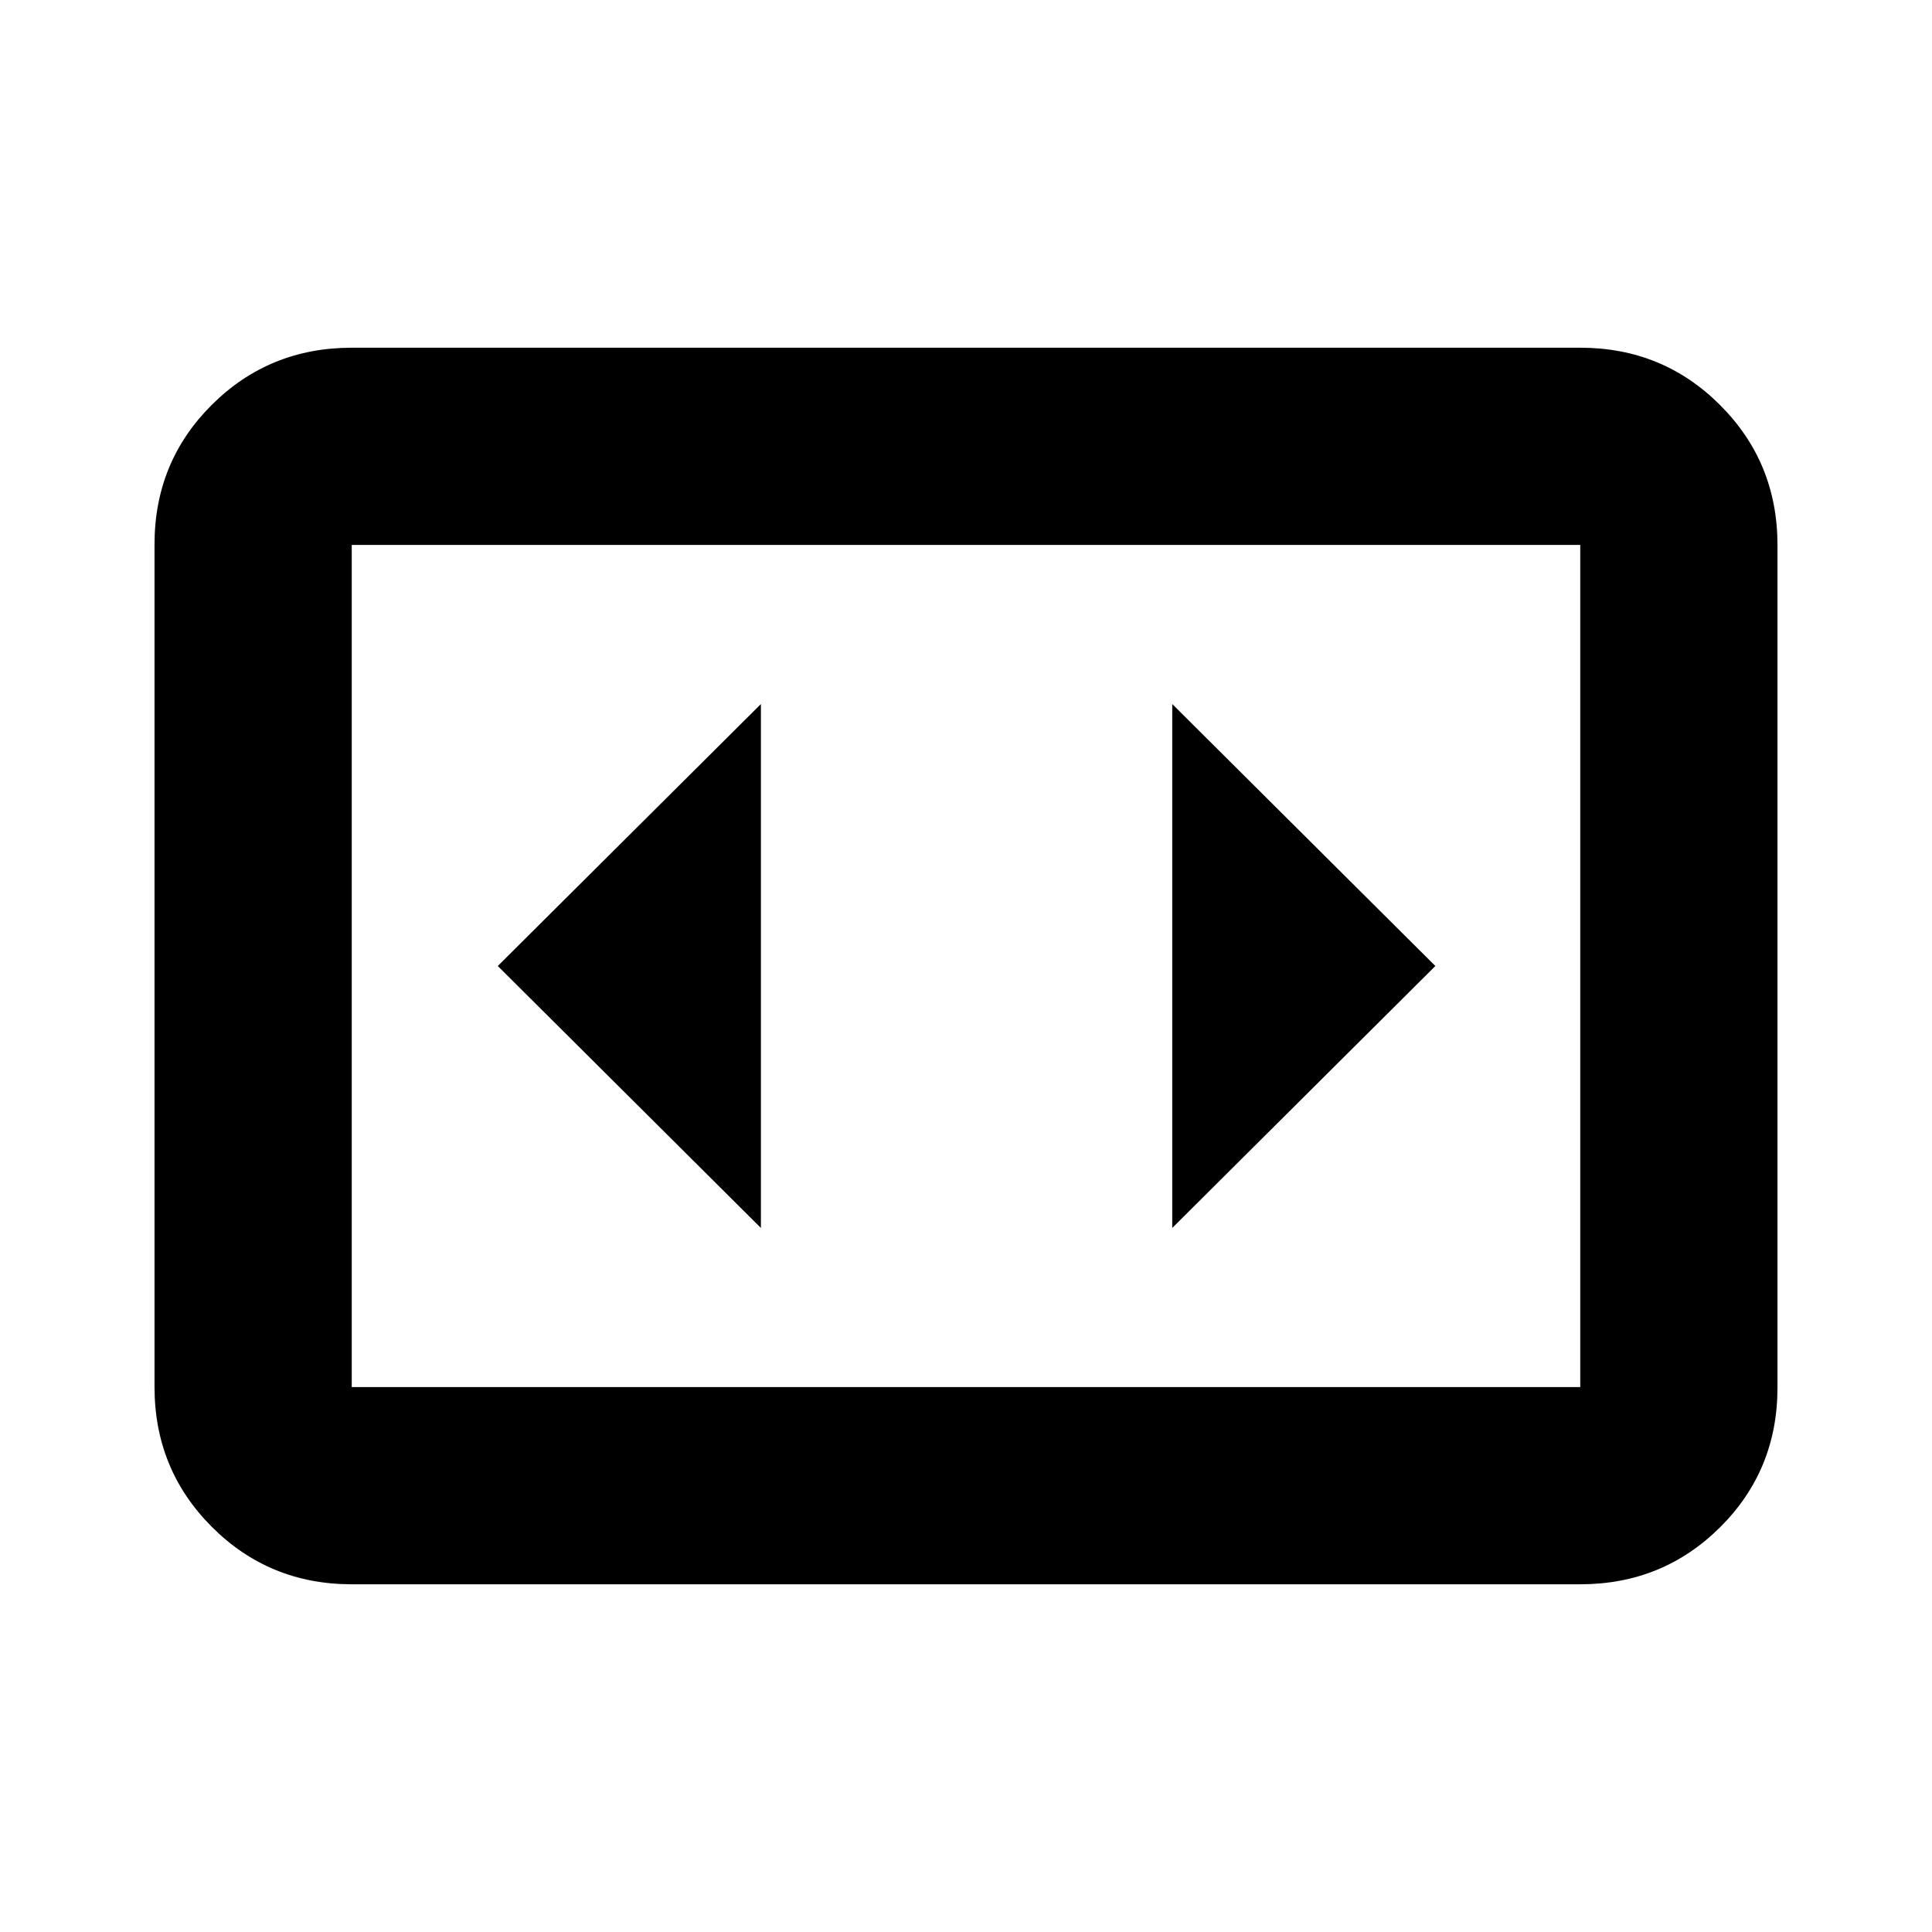 <svg xmlns="http://www.w3.org/2000/svg" height="20" viewBox="0 -960 960 960" width="20"><path d="M174.78-172.78q-41 0-69.5-28.51t-28.5-69.53V-689.5q0-41.02 28.5-69.37t69.5-28.35h610.44q41 0 69.5 28.51t28.5 69.53v418.68q0 41.02-28.5 69.37t-69.5 28.35H174.78Zm610.44-516.44H174.78v418.44h610.44v-418.44Zm-610.44 0v418.44-418.44Zm203.31 339.39v-260.34L247.35-480l130.74 130.17ZM713.22-480 582.48-610.17v260.34L713.22-480Z"/></svg>